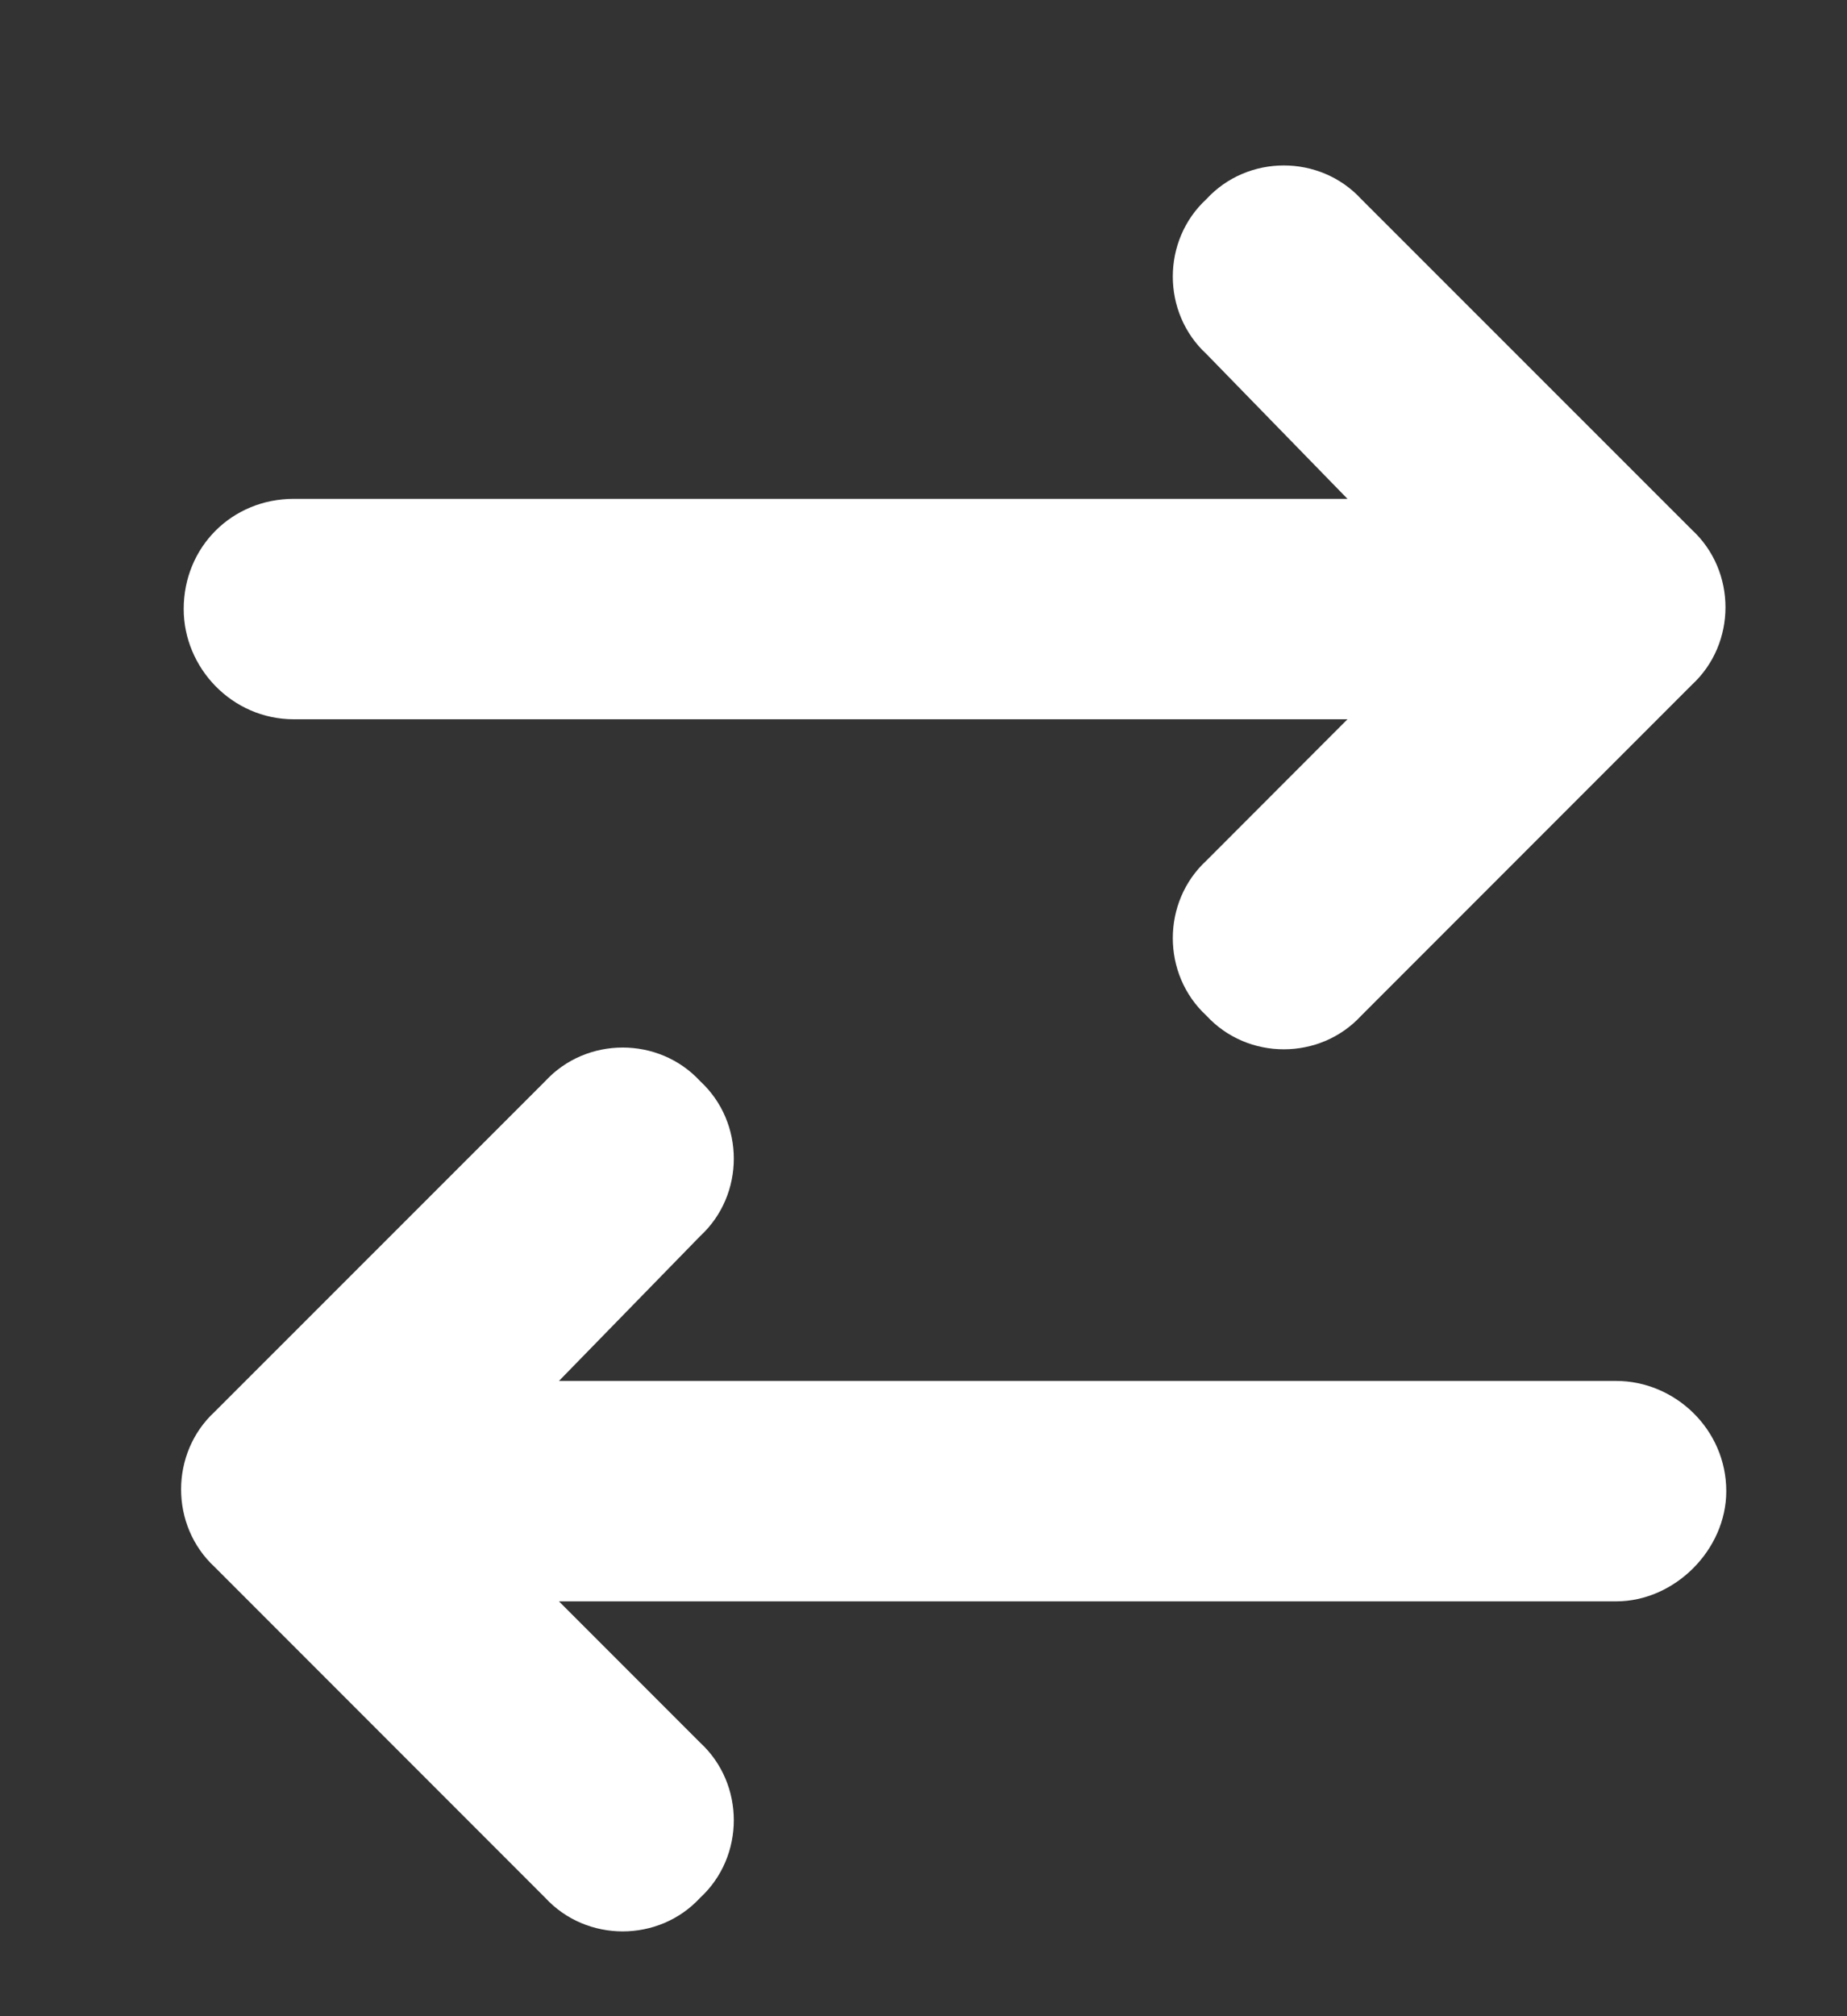 <svg width="11" height="12" viewBox="0 0 11 12" fill="none" xmlns="http://www.w3.org/2000/svg">
    <rect x="0" y="0" width="11" height="12" fill="#333333" stroke="none"/>
    <path d="M10.076 4.076L8.107 6.045C7.861 6.312 7.431 6.312 7.185 6.045C6.918 5.799 6.918 5.368 7.185 5.122L8.025 4.281L1.75 4.281C1.381 4.281 1.094 3.974 1.094 3.625C1.094 3.256 1.381 2.969 1.75 2.969L8.025 2.969L7.185 2.107C6.918 1.861 6.918 1.431 7.185 1.185C7.431 0.918 7.861 0.918 8.107 1.185L10.076 3.153C10.343 3.399 10.343 3.83 10.076 4.076ZM3.247 11.295L1.278 9.326C1.012 9.08 1.012 8.649 1.278 8.403L3.247 6.435C3.493 6.168 3.924 6.168 4.17 6.435C4.437 6.681 4.437 7.111 4.17 7.357L3.329 8.219L9.625 8.219C9.974 8.219 10.281 8.506 10.281 8.875C10.281 9.224 9.974 9.531 9.625 9.531L3.329 9.531L4.17 10.372C4.437 10.618 4.437 11.049 4.17 11.295C3.924 11.562 3.493 11.562 3.247 11.295Z" fill="white"/>
</svg>
